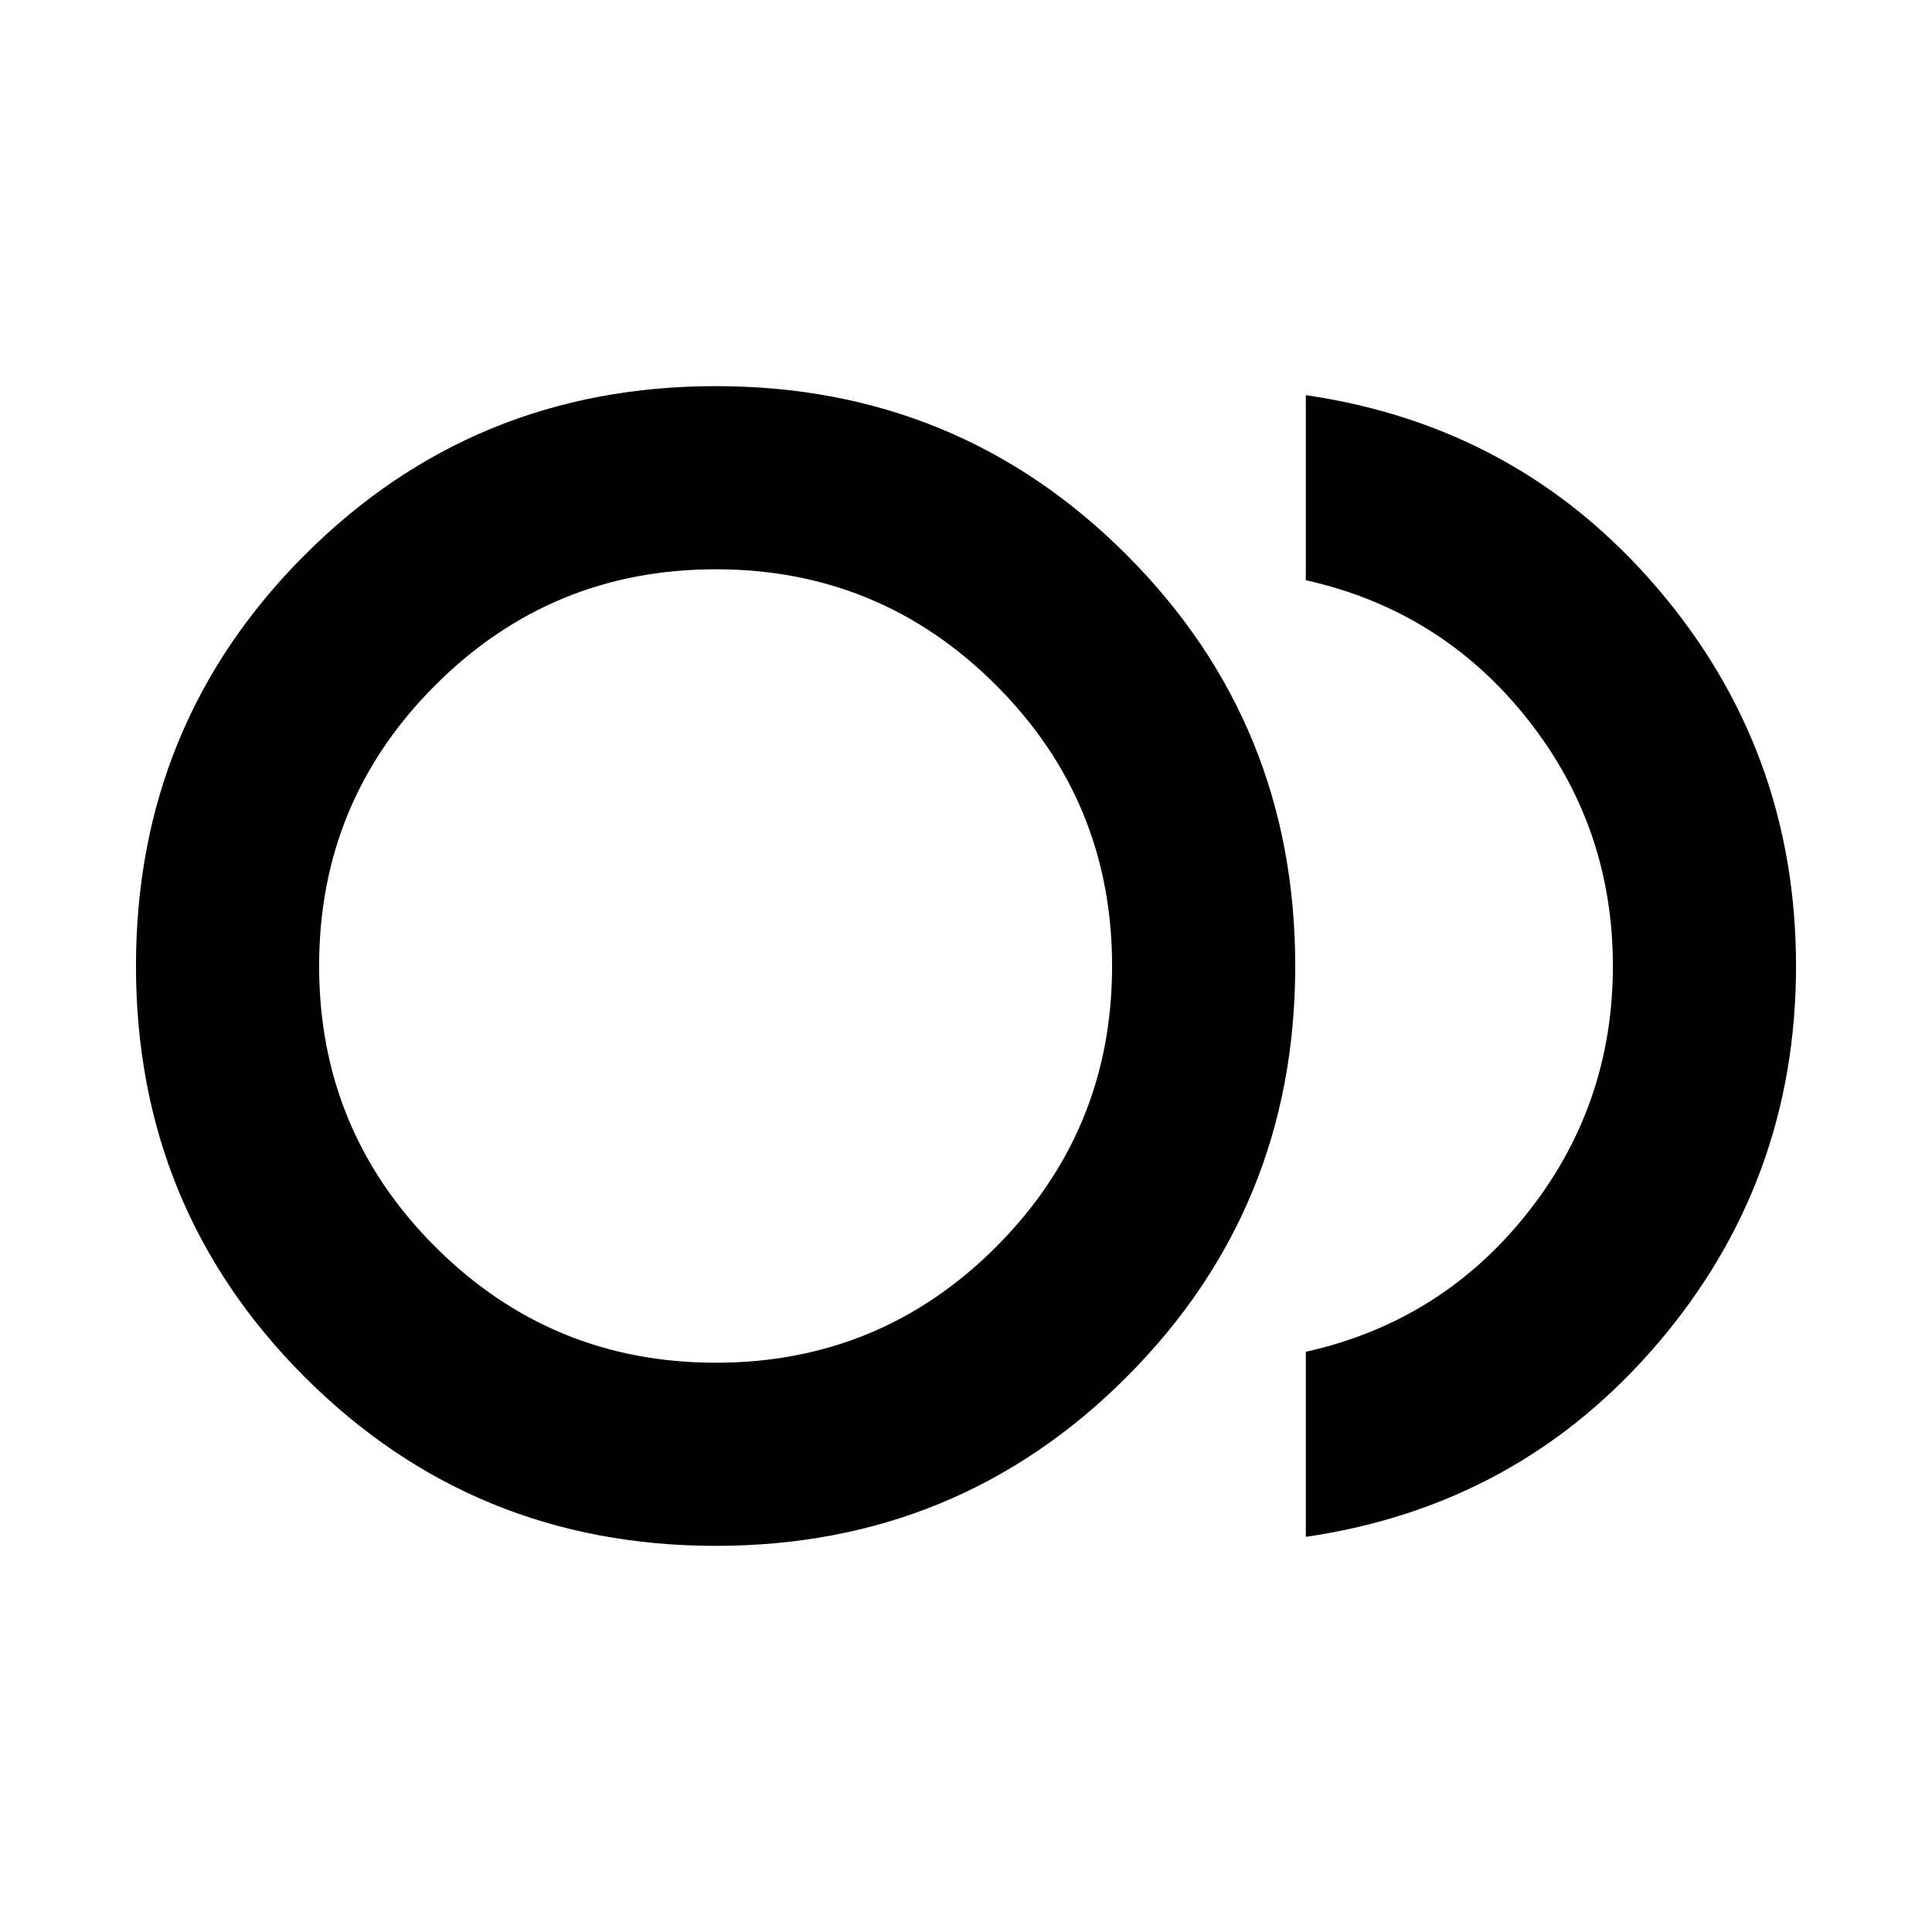<svg xmlns="http://www.w3.org/2000/svg" height="24" viewBox="0 -960 960 960" width="24"><path d="M355.66-191.869q-120.312 0-204.204-83.857-83.891-83.856-83.891-204.239 0-120.383 83.856-204.274 83.857-83.892 204.24-83.892 120.382 0 204.154 83.857 83.772 83.856 83.772 204.239 0 120.383-83.807 204.274-83.808 83.892-204.12 83.892ZM355.696-480Zm293.152 283.652v-91.956q67.13-14.957 109.859-68.642Q801.435-410.63 801.435-480t-42.728-123.054q-42.729-53.685-109.859-68.642v-91.956q105.913 15.434 174.75 95.967T892.435-480q0 107.152-68.837 187.685t-174.75 95.967ZM355.692-282.87q81.808 0 139.351-57.659 57.544-57.66 57.544-139.468 0-81.807-57.591-139.47t-139.3-57.663q-81.81 0-139.47 57.659-57.661 57.66-57.661 139.468 0 81.807 57.66 139.47 57.659 57.663 139.467 57.663Z"/></svg>